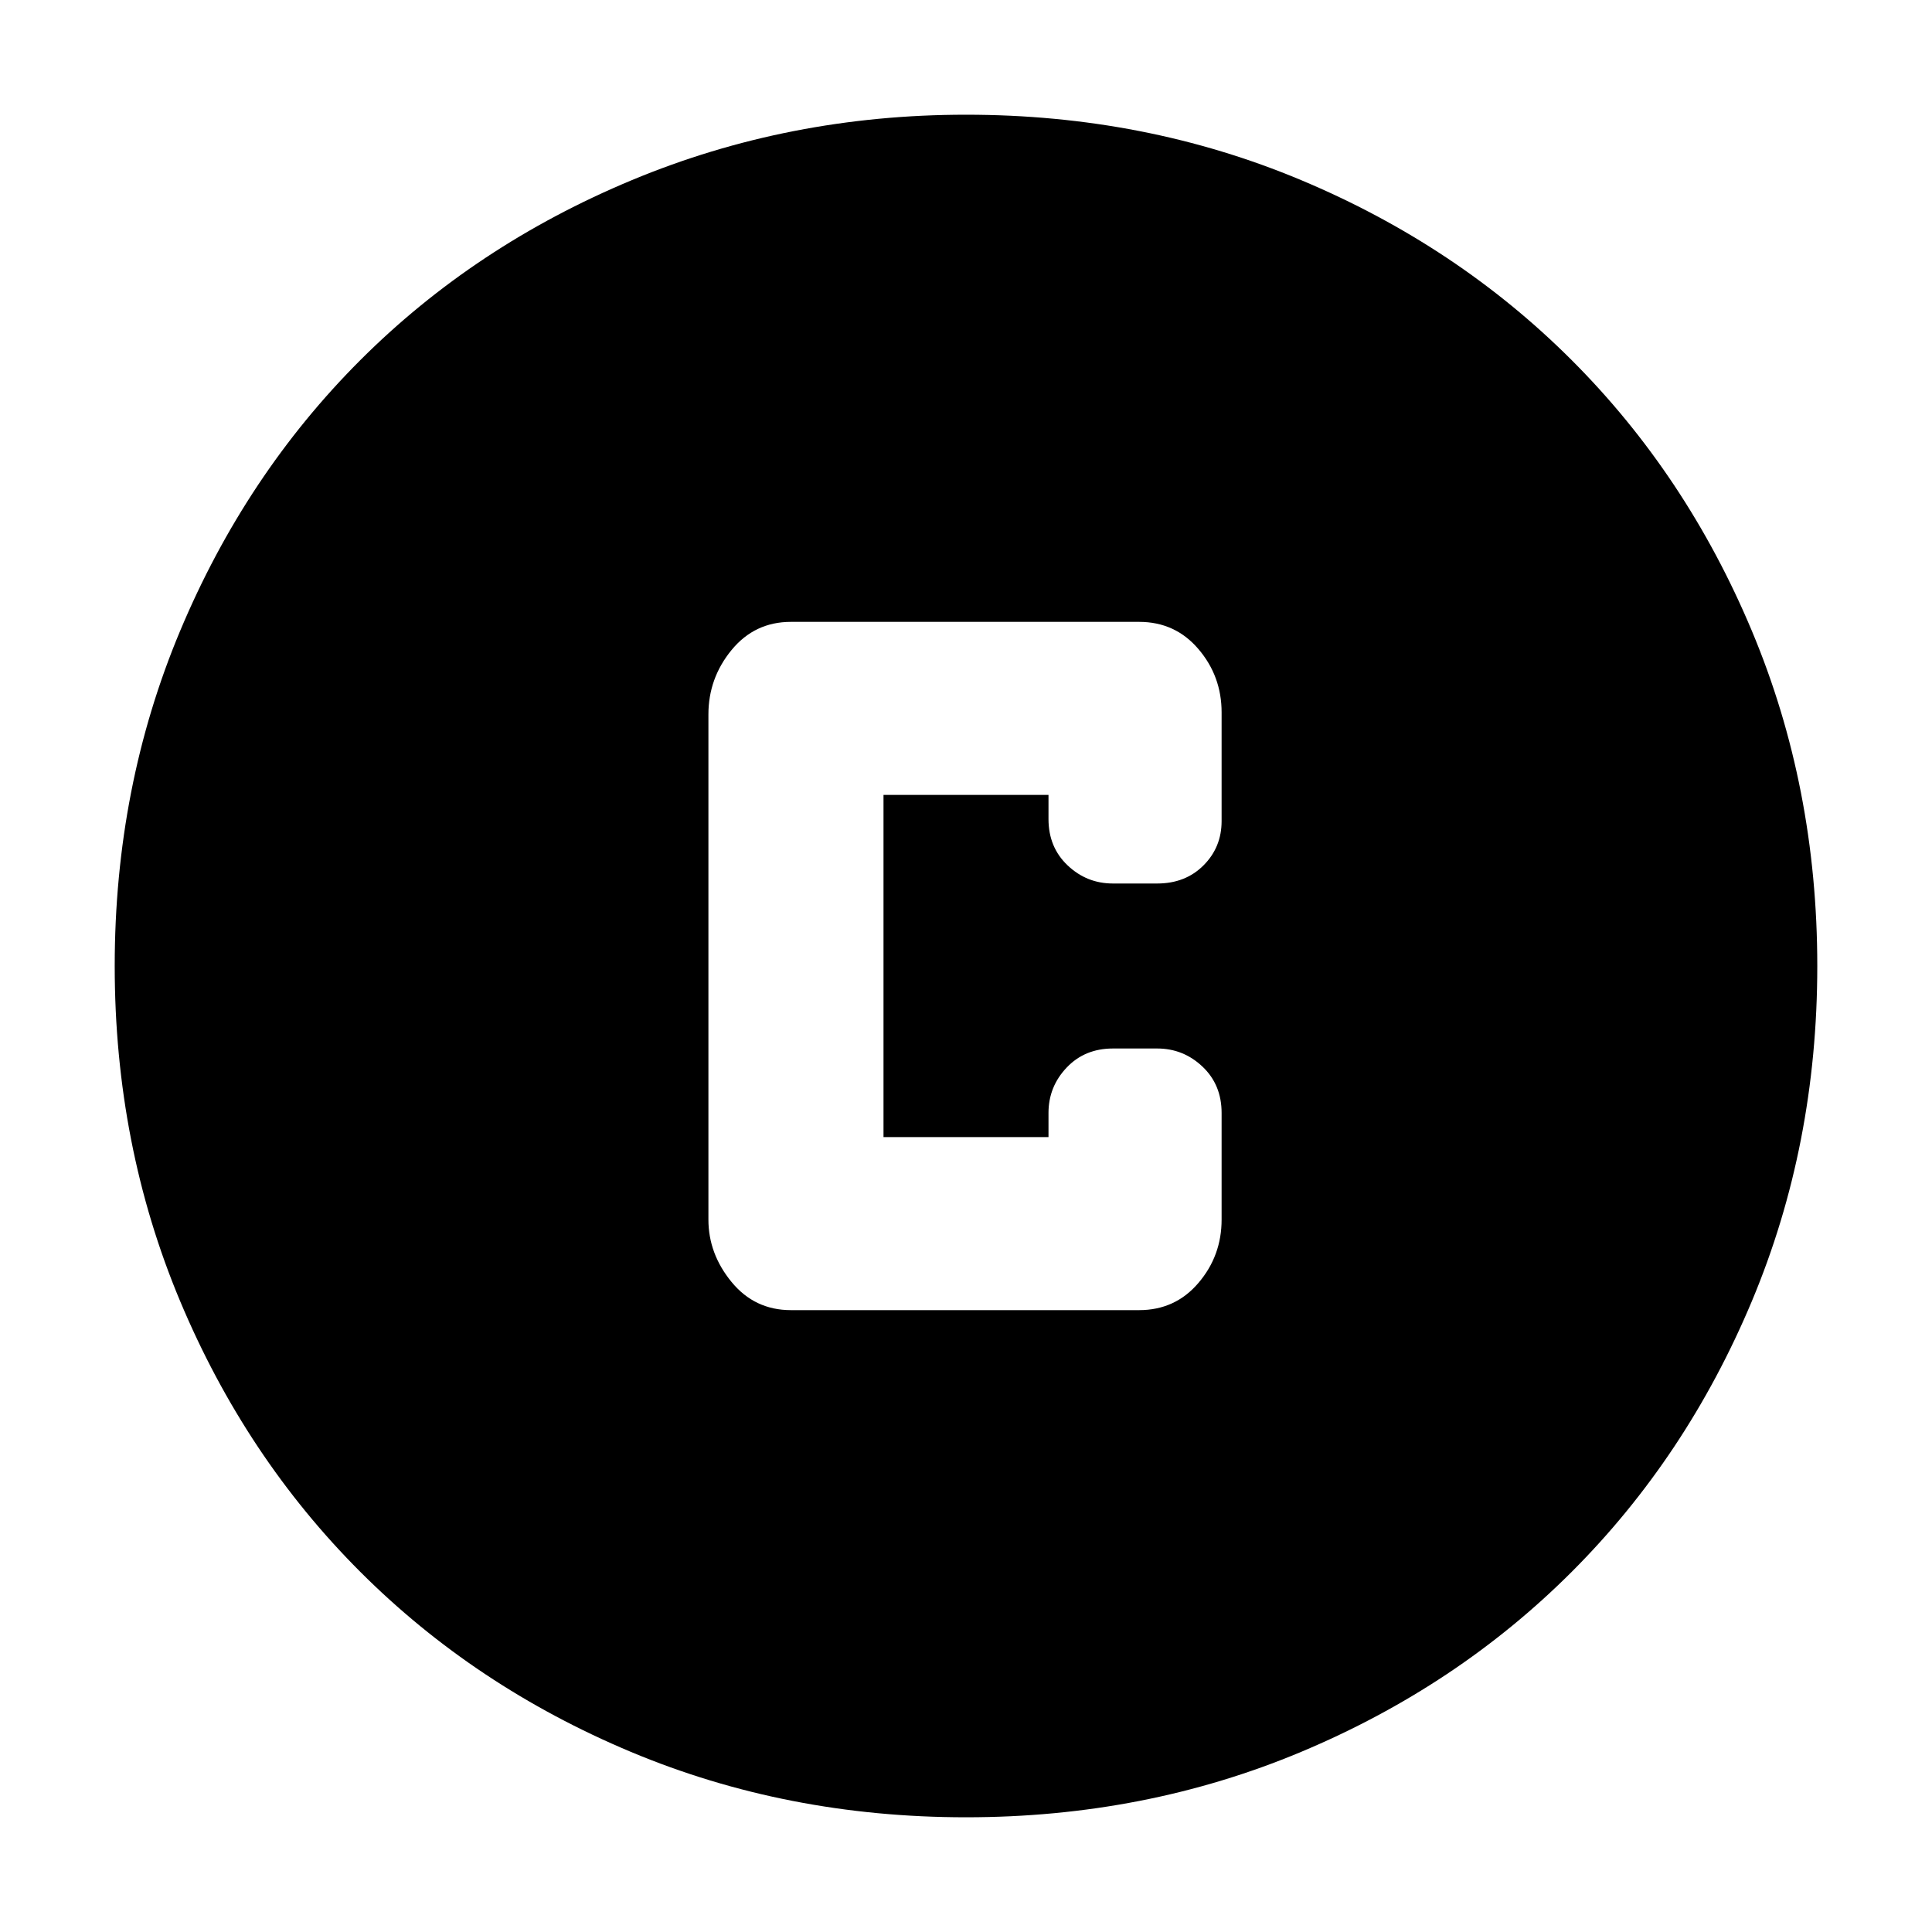 <svg xmlns="http://www.w3.org/2000/svg" height="40" width="40"><path d="M16.375 27.125h7.208q.75 0 1.229-.563.48-.562.48-1.312v-2.208q0-.584-.396-.959t-.938-.375h-.916q-.584 0-.959.396t-.375.938v.5h-3.416v-7.084h3.416v.5q0 .584.396.959t.938.375h.916q.584 0 .959-.375t.375-.917v-2.25q0-.75-.48-1.312-.479-.563-1.229-.563h-7.208q-.75 0-1.229.583-.479.584-.479 1.334V25.25q0 .708.479 1.292.479.583 1.229.583ZM20 37.625q-3.708 0-6.938-1.354-3.229-1.354-5.604-3.729t-3.729-5.604Q2.375 23.708 2.375 20q0-3.708 1.354-6.937 1.354-3.23 3.729-5.605 2.375-2.375 5.625-3.729T20 2.375q3.708 0 6.938 1.354 3.229 1.354 5.604 3.729t3.729 5.605q1.354 3.229 1.354 6.937t-1.354 6.938q-1.354 3.229-3.729 5.604t-5.604 3.729q-3.23 1.354-6.938 1.354Z"/></svg>